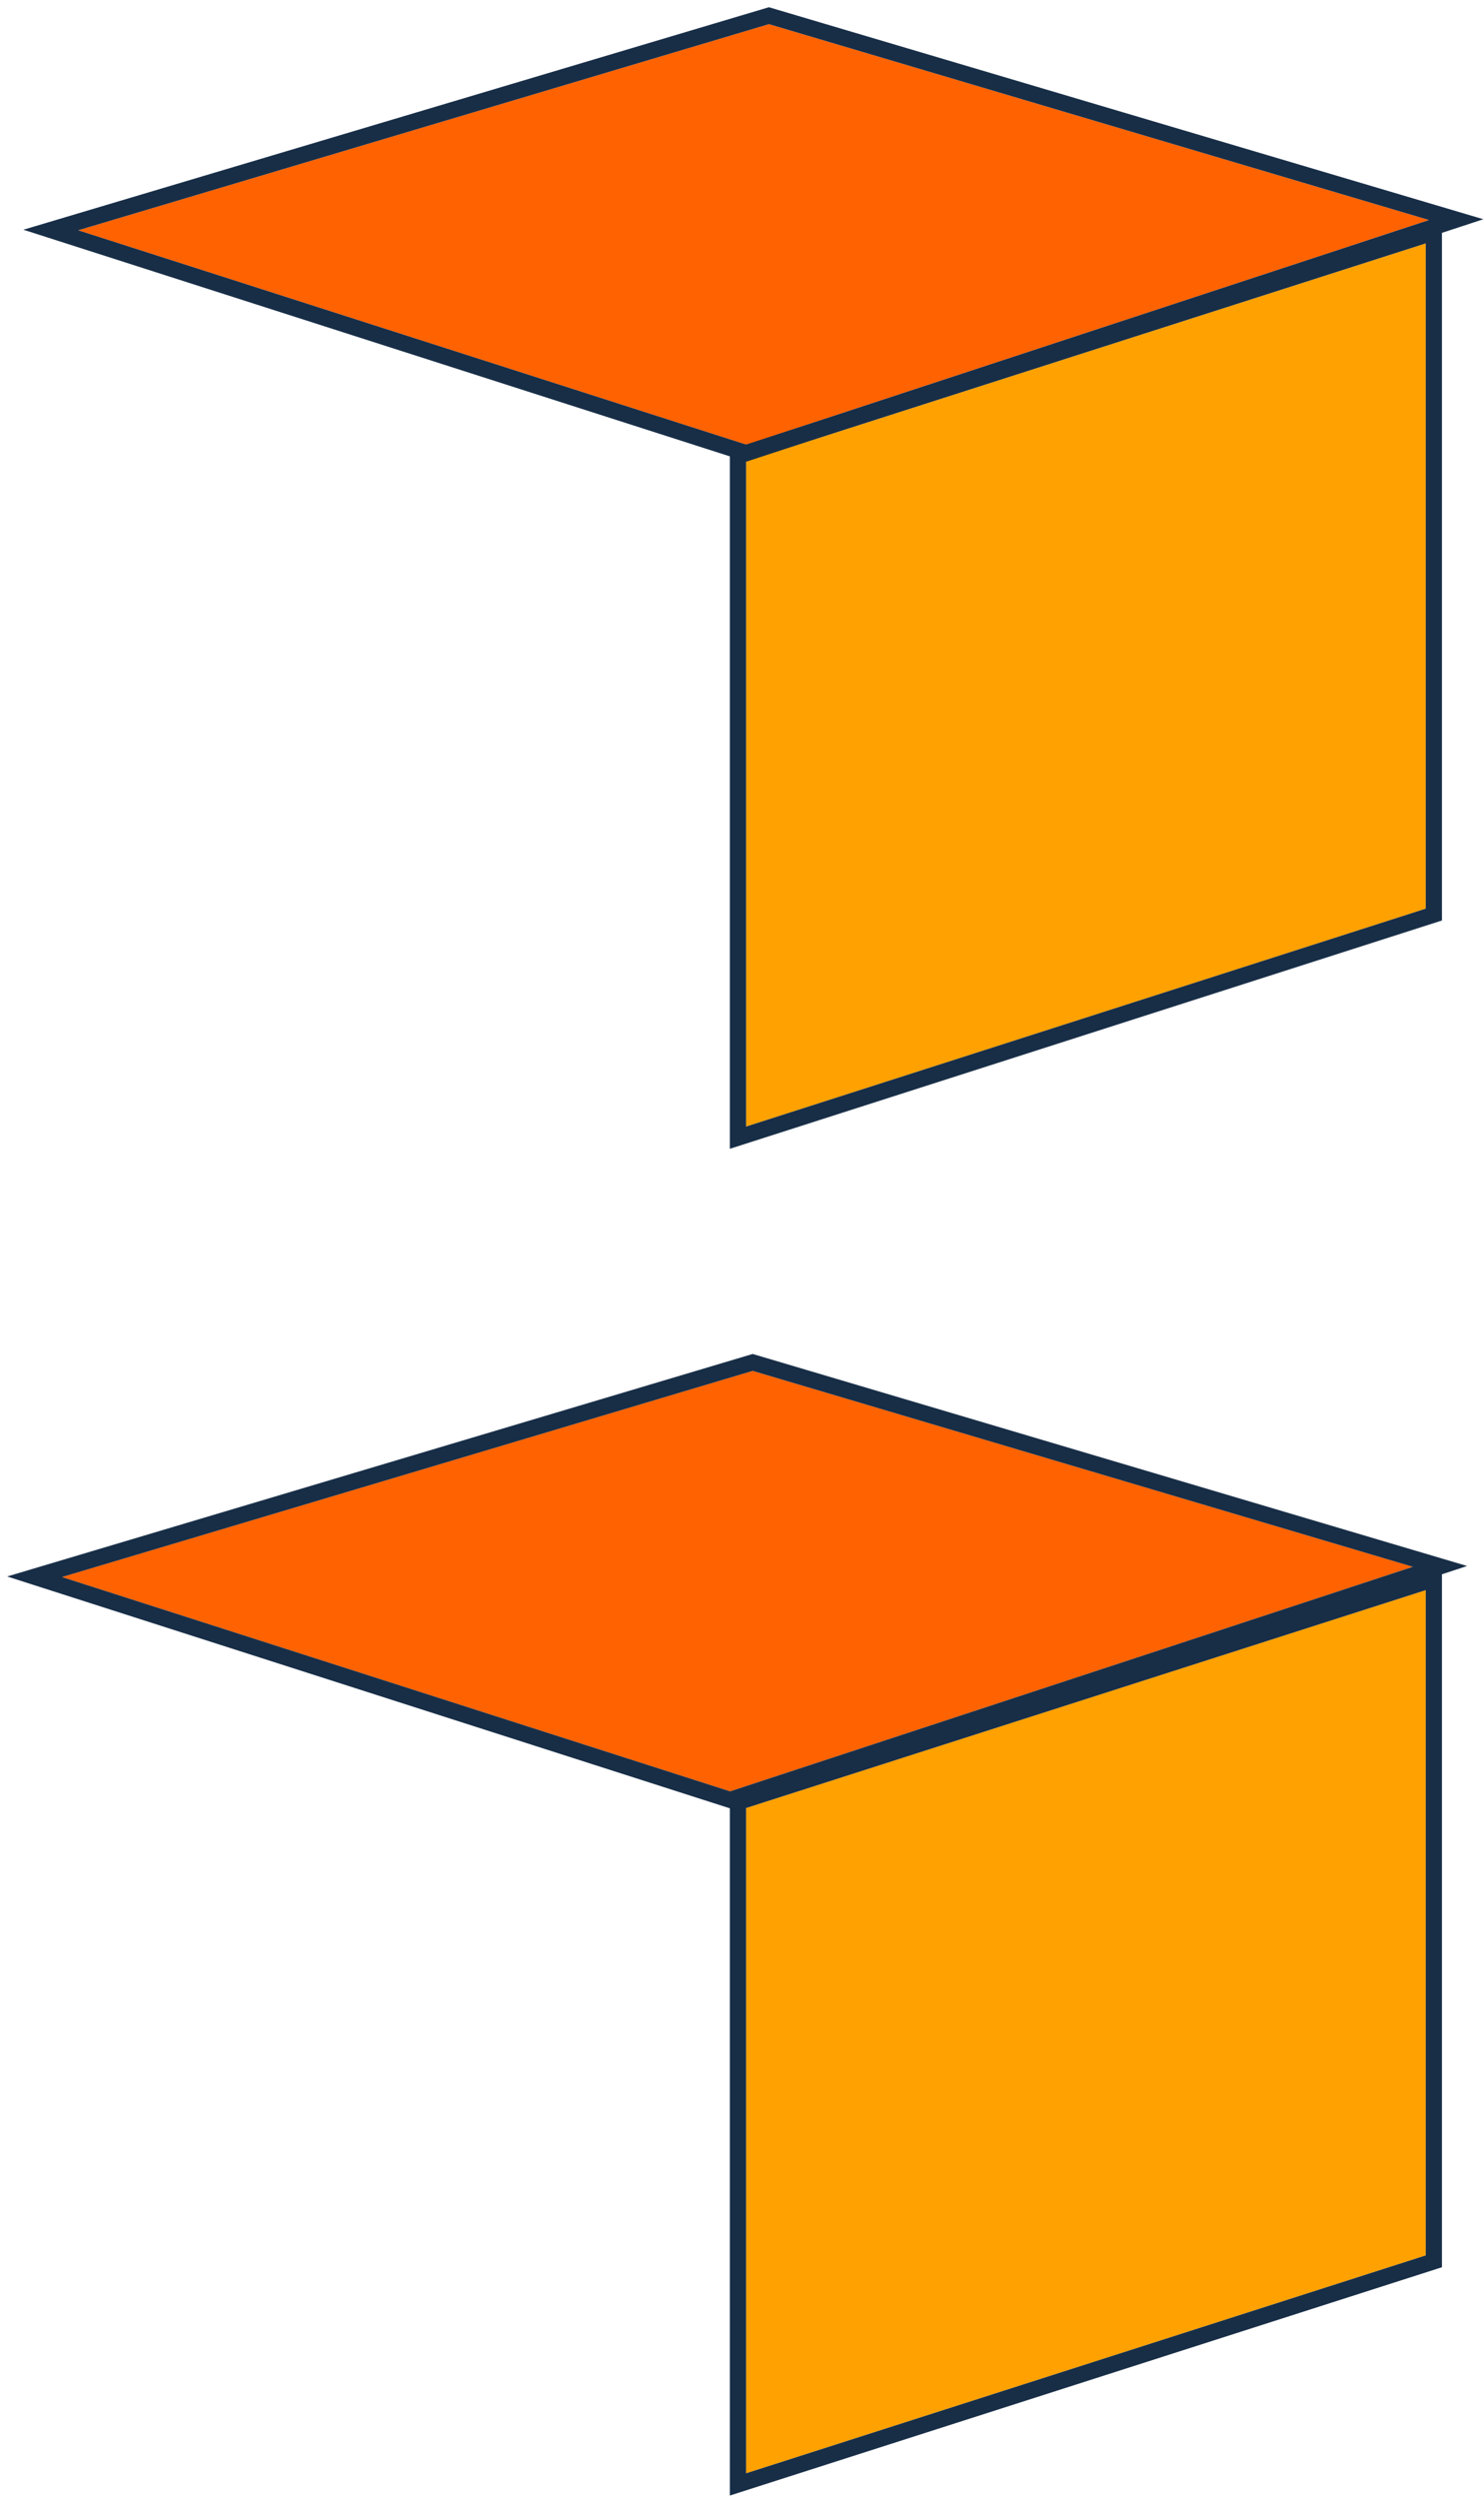 <?xml version="1.0" encoding="UTF-8" standalone="no"?>
<svg width="183px" height="308px" viewBox="0 0 183 308" version="1.1" xmlns="http://www.w3.org/2000/svg" xmlns:xlink="http://www.w3.org/1999/xlink">
    <!-- Generator: Sketch 47.1 (45422) - http://www.bohemiancoding.com/sketch -->
    <title>middle</title>
    <desc>Created with Sketch.</desc>
    <defs>
        <polygon id="path-1" points="3.64 170.766 92.484 168.267 164.861 212.658 76.375 217.604"></polygon>
        <polygon id="path-2" points="85 28 168.816 54.859 168.816 136.859 85 110"></polygon>
        <polygon id="path-3" points="85 194 168.816 220.859 168.816 302.859 85 276"></polygon>
        <polygon id="path-4" points="2.649 26.385 87.819 0.976 169.219 25.122 85.028 52.802"></polygon>
    </defs>
    <g id="Page-1" stroke="none" stroke-width="1" fill="none" fill-rule="evenodd">
        <g id="Artboard" transform="translate(-118, -481)">
            <g id="Group-2" transform="translate(38, 80)">
                <g id="middle" transform="translate(87, 403)">
                    <g id="Rectangle" transform="translate(84.25, 192.935) rotate(-15) translate(-84.25, -192.935) ">
                        <use fill="#FF6200" fill-rule="evenodd" xlink:href="#path-1"></use>
                        <path stroke="#182E47" stroke-width="2" d="M0.382,169.858 L92.753,167.259 L168.11,213.478 L76.107,218.621 L0.382,169.858 Z"></path>
                    </g>
                    <g id="Rectangle" transform="translate(126.908, 82.43) scale(-1, 1) translate(-126.908, -82.43) ">
                        <use fill="#FFA100" fill-rule="evenodd" xlink:href="#path-2"></use>
                        <path stroke="#182E47" stroke-width="2" d="M84,26.629 L169.816,54.13 L169.816,138.23 L84,110.73 L84,26.629 Z"></path>
                    </g>
                    <g id="Rectangle" transform="translate(126.908, 248.43) scale(-1, 1) translate(-126.908, -248.43) ">
                        <use fill="#FFA100" fill-rule="evenodd" xlink:href="#path-3"></use>
                        <path stroke="#182E47" stroke-width="2" d="M84,192.629 L169.816,220.13 L169.816,304.23 L84,276.73 L84,192.629 Z"></path>
                    </g>
                    <g id="Rectangle">
                        <use fill="#FF6200" fill-rule="evenodd" xlink:href="#path-4"></use>
                        <path stroke="#182E47" stroke-width="2" d="M-0.733,26.351 L87.818,-0.067 L172.57,25.073 L85.032,53.853 L-0.733,26.351 Z"></path>
                    </g>
                </g>
            </g>
        </g>
    </g>
</svg>